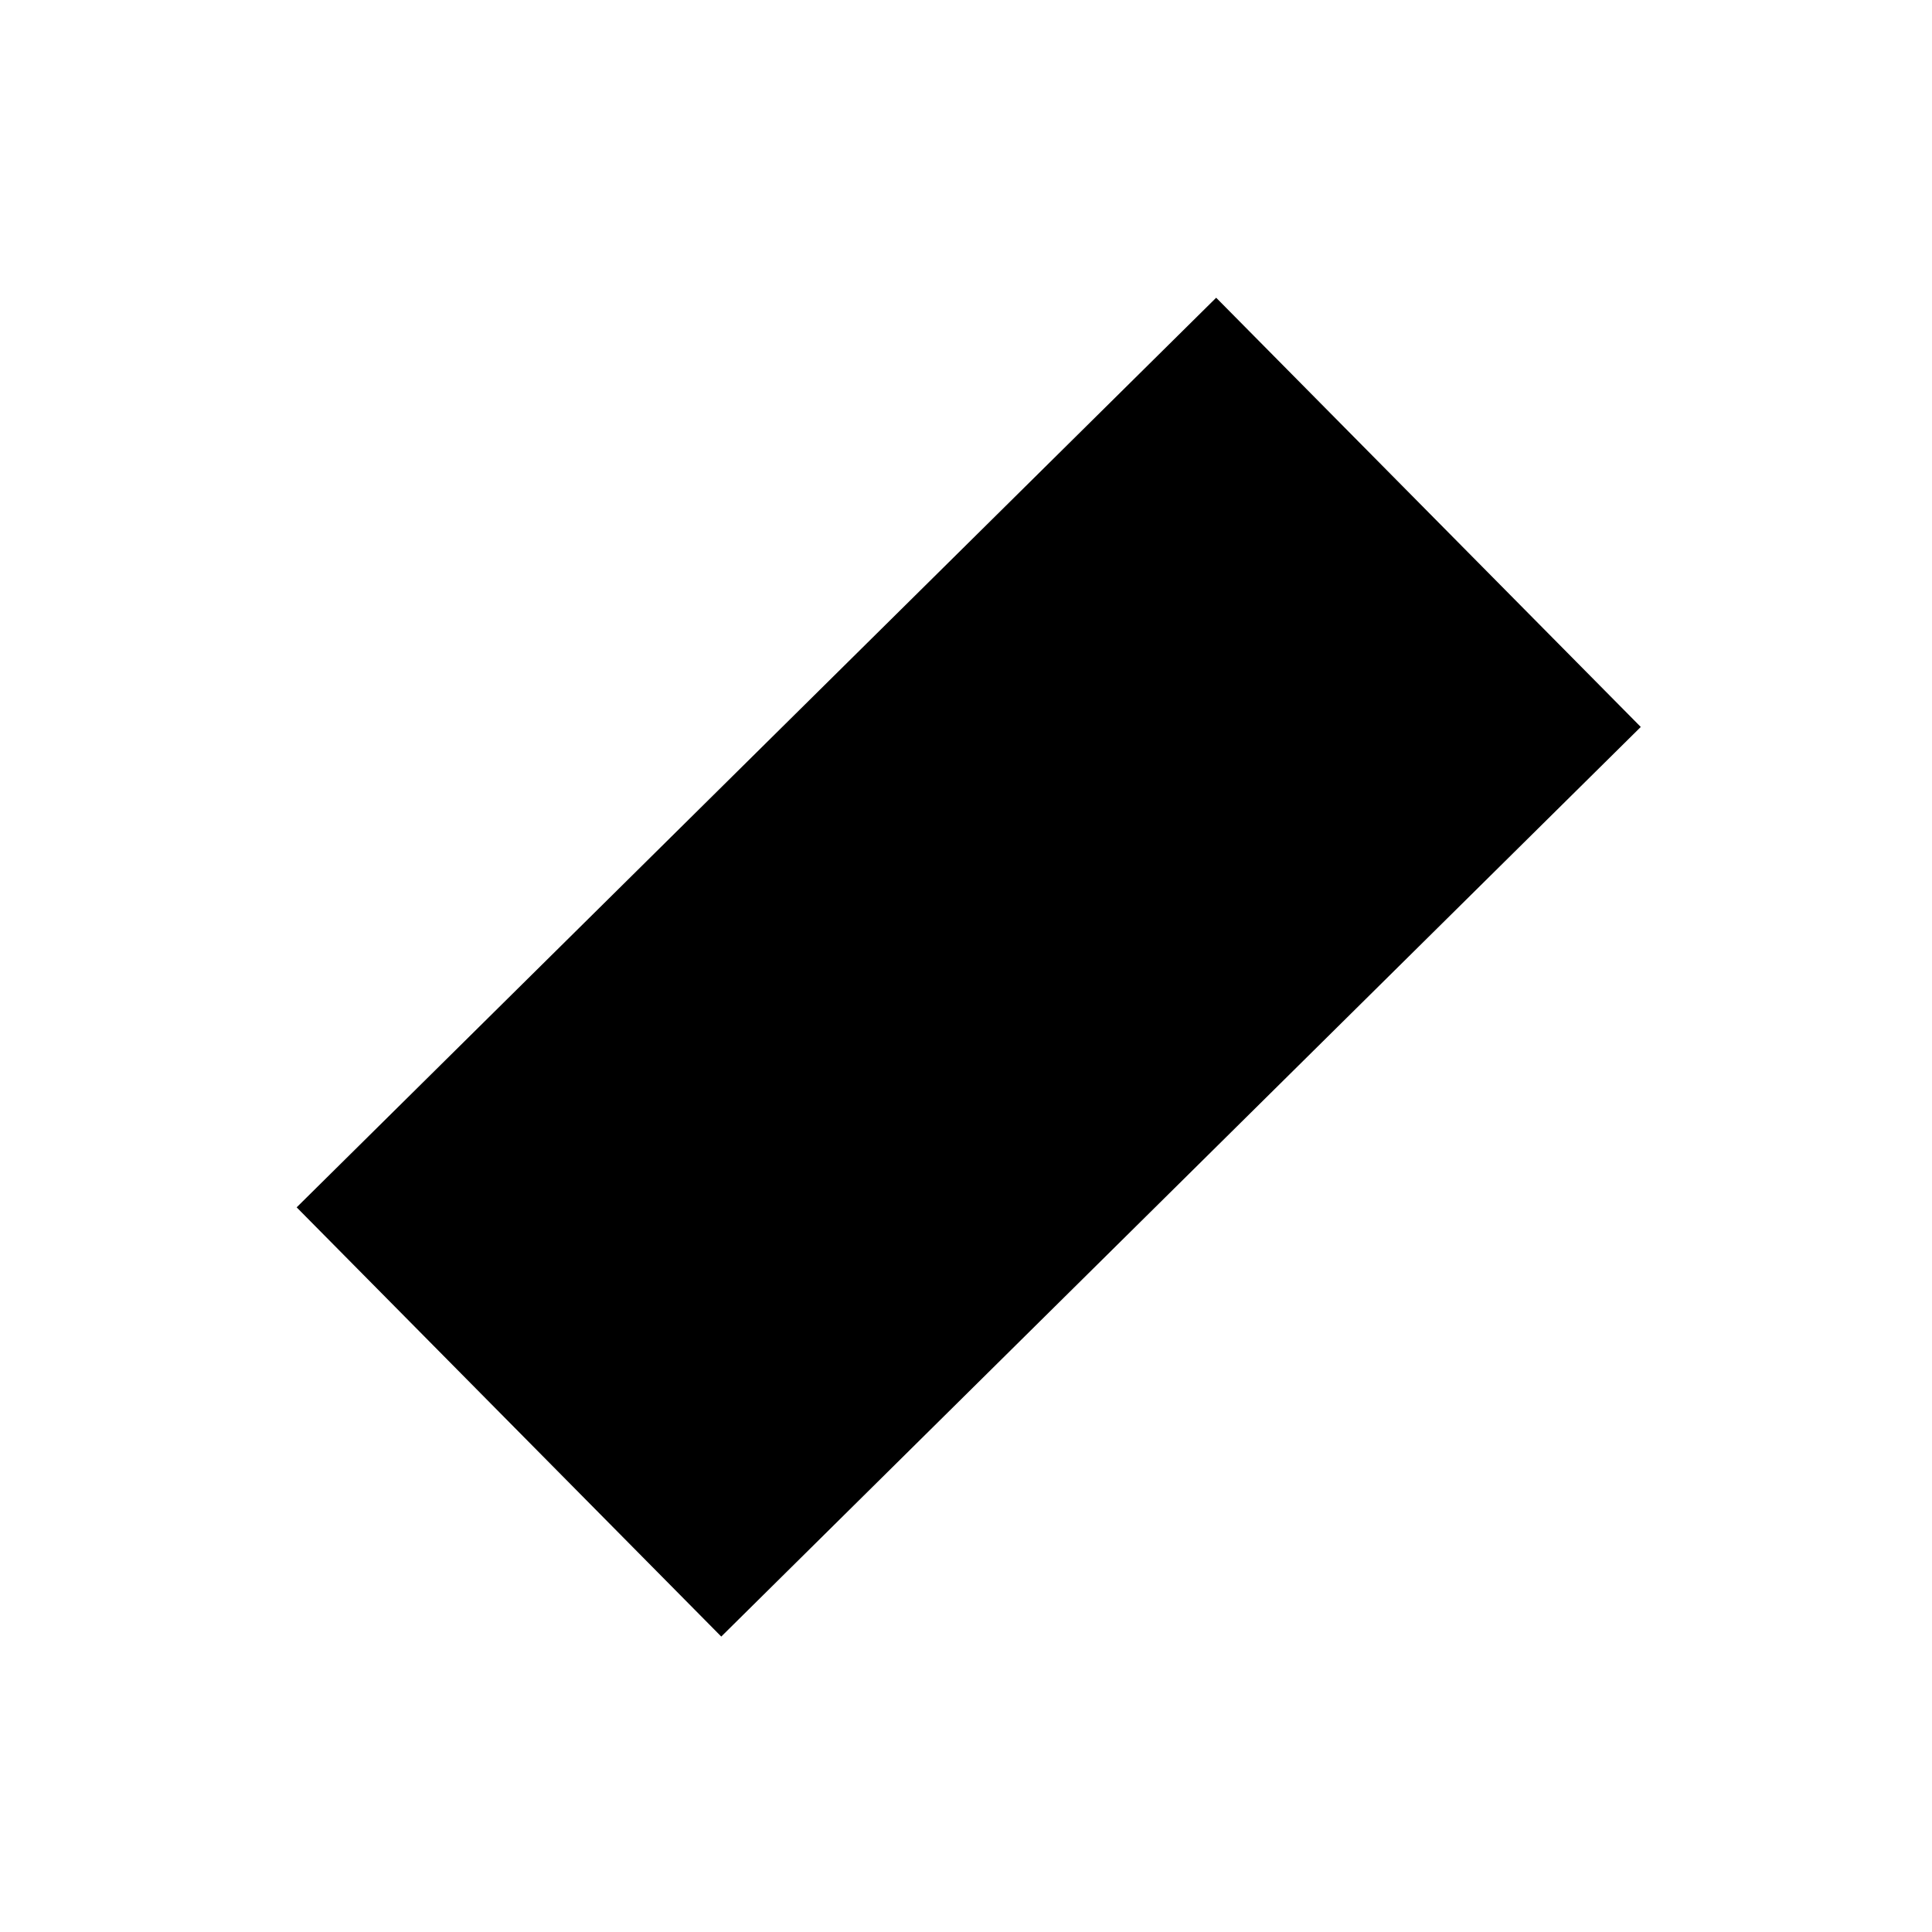 <?xml version="1.0" encoding="UTF-8" standalone="no"?>
<svg
   id="Layer_1"
   data-name="Layer 1"
   viewBox="0 0 16 16"
   version="1.1"
   sodipodi:docname="linecap_flat.svg"
   inkscape:version="1.2.1 (9c6d41e410, 2022-07-14)"
   xmlns:inkscape="http://www.inkscape.org/namespaces/inkscape"
   xmlns:sodipodi="http://sodipodi.sourceforge.net/DTD/sodipodi-0.dtd"
   xmlns="http://www.w3.org/2000/svg"
   xmlns:svg="http://www.w3.org/2000/svg">
  <sodipodi:namedview
     id="namedview11"
     pagecolor="#505050"
     bordercolor="#eeeeee"
     borderopacity="1"
     inkscape:pageshadow="0"
     inkscape:pageopacity="0"
     inkscape:pagecheckerboard="0"
     showgrid="false"
     inkscape:zoom="36.769552"
     inkscape:cx="9.1787901"
     inkscape:cy="7.9141568"
     inkscape:window-width="2560"
     inkscape:window-height="1017"
     inkscape:window-x="-8"
     inkscape:window-y="-8"
     inkscape:window-maximized="1"
     inkscape:current-layer="Layer_1"
     inkscape:showpageshadow="0"
     inkscape:deskcolor="#505050" />
  <defs
     id="defs4">
    <style
       id="style2">
      .cls-1 {
        fill: white;
      }
.cls-2 { 
}
    </style>
  </defs>
  <style
     type="text/css"
     id="style918">
	.Black{fill:#727272;}
</style>
  <path
     style="fill:none;stroke:#000000;stroke-width:5;stroke-linecap:butt;stroke-linejoin:bevel;stroke-dasharray:none;stroke-opacity:1"
     d="M 4.215,11.776 11.83,4.243"
     id="path4788"
     sodipodi:nodetypes="cc" />
</svg>
